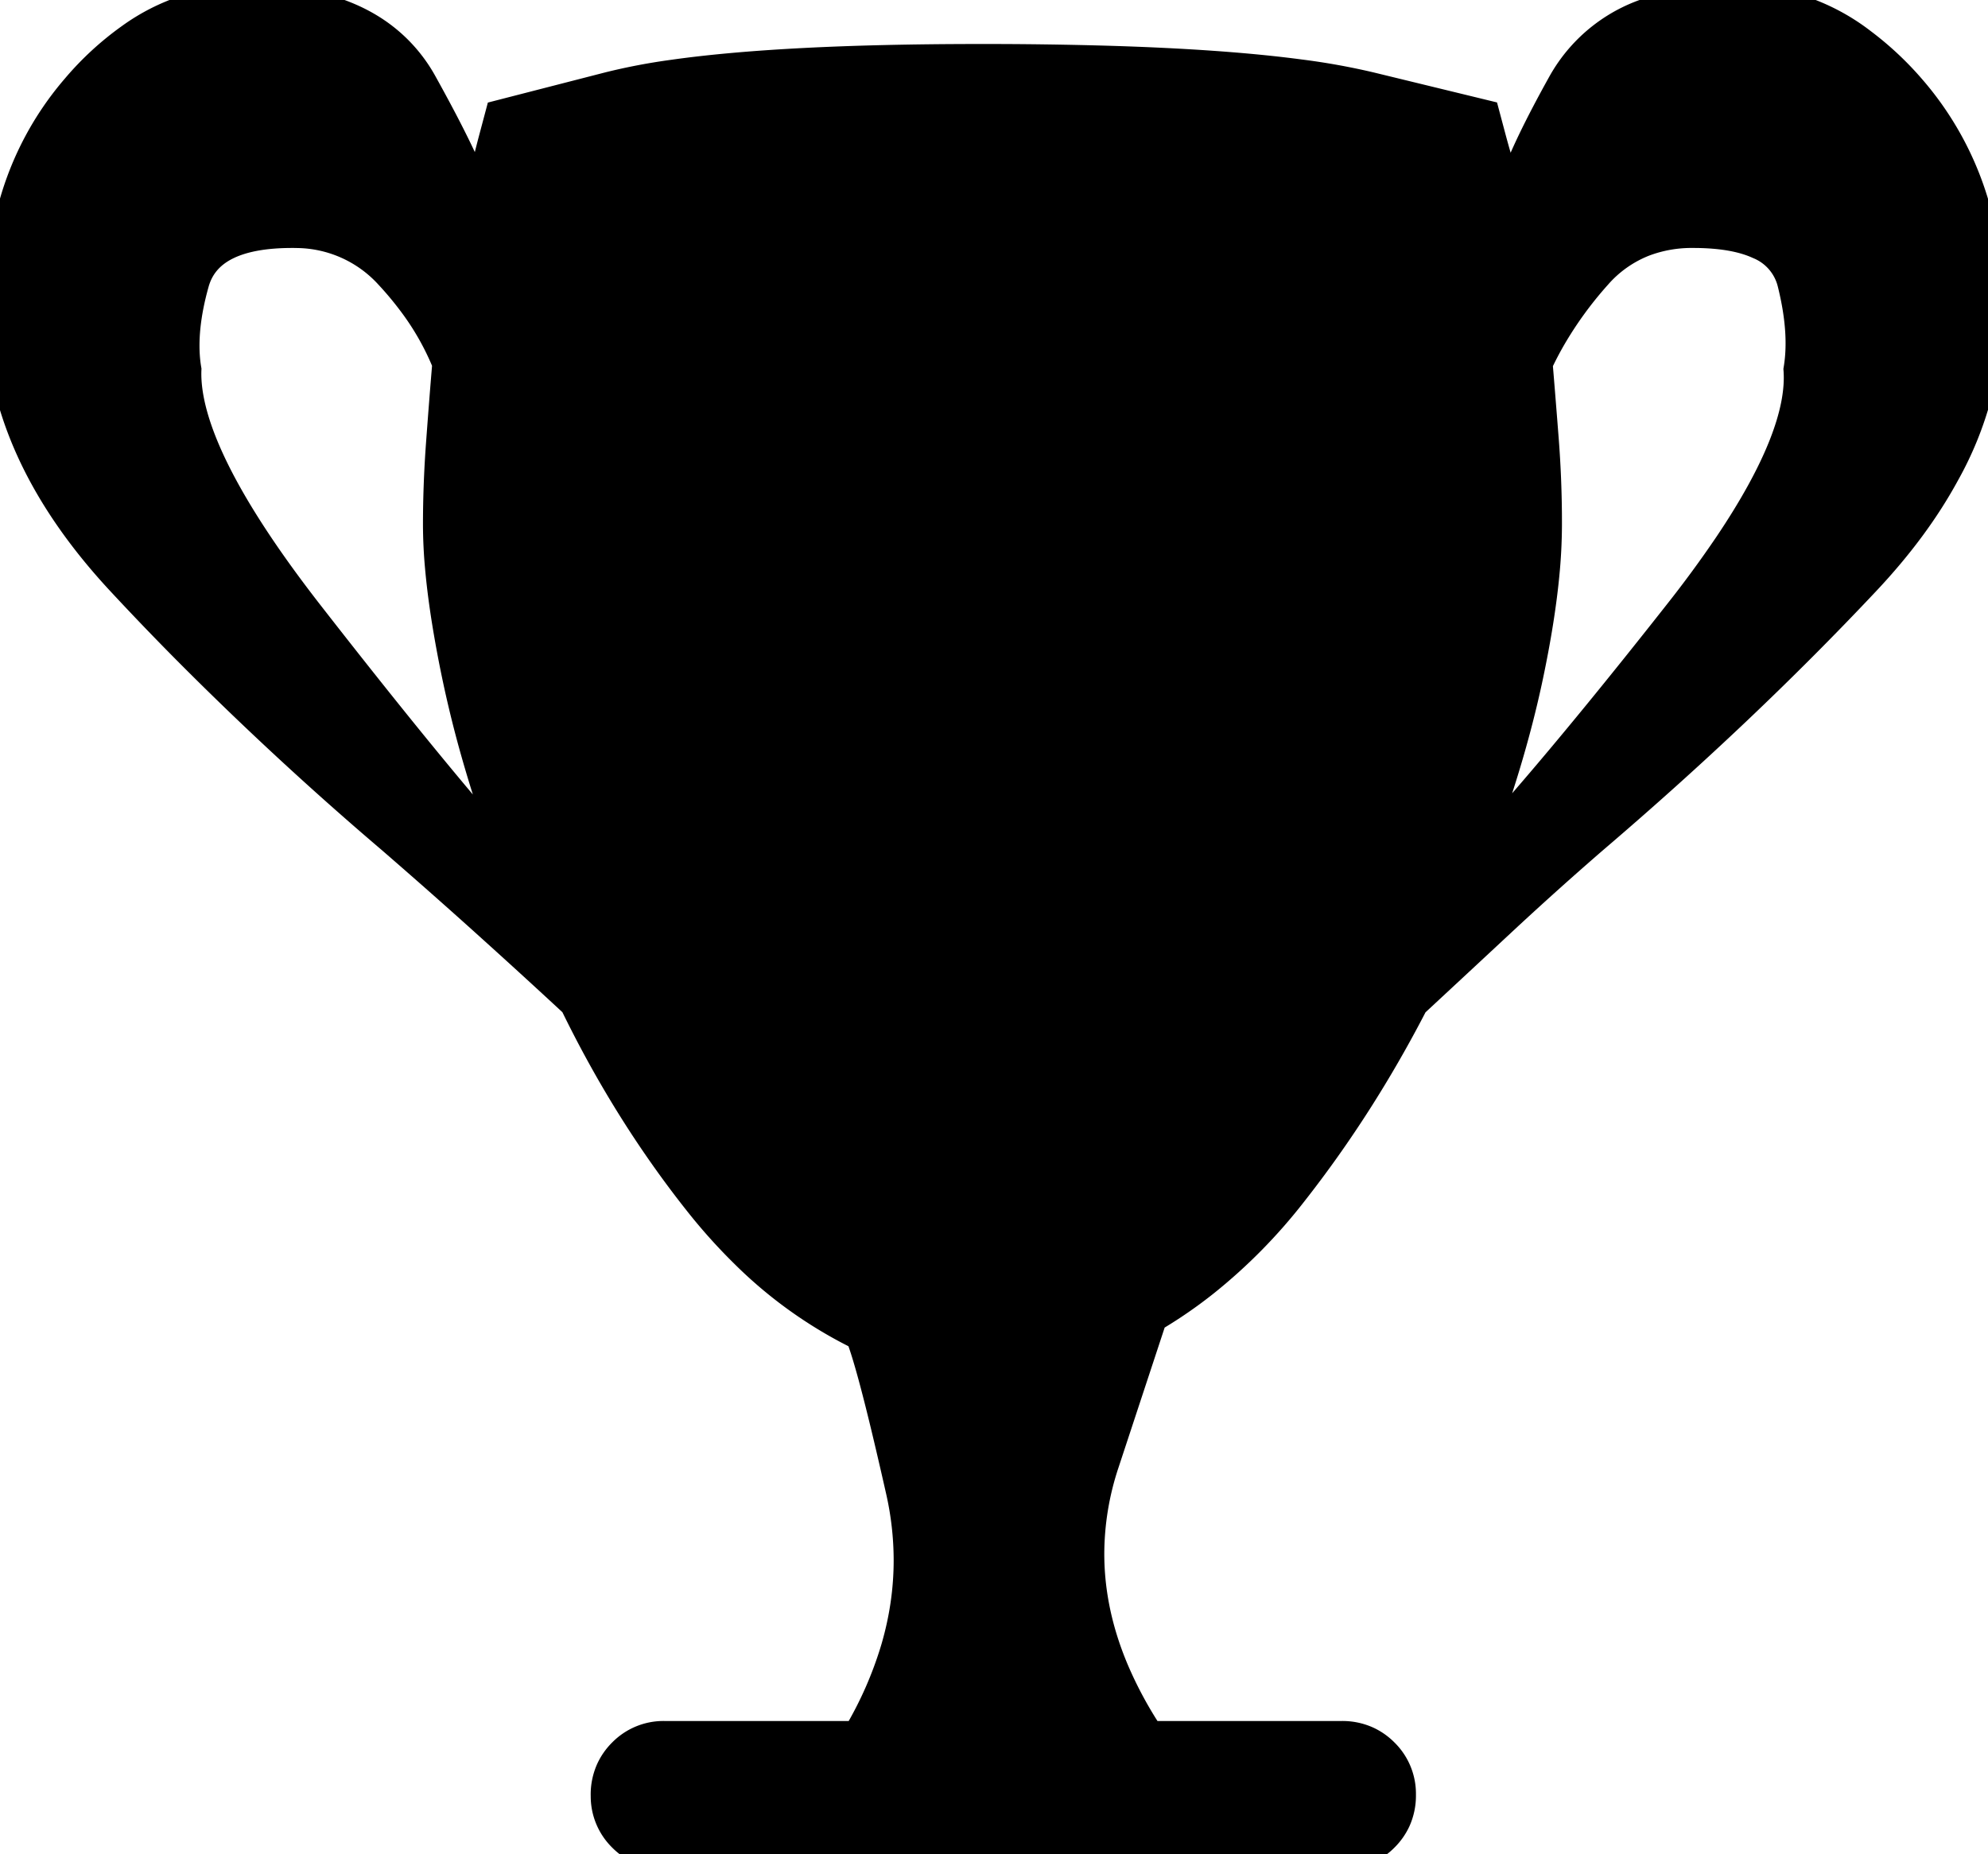 <svg width="62.5" height="58.301" viewBox="0 0 62.5 58.301" xmlns="http://www.w3.org/2000/svg"><g id="svgGroup" stroke-linecap="round" fill-rule="evenodd" font-size="9pt" stroke="#000" stroke-width="0.25mm" fill="#000" style="stroke:#000;stroke-width:0.25mm;fill:#000"><path d="M 35.743 41.7 L 36.133 41.7 L 34.717 45.996 A 9.106 9.106 0 0 0 34.245 48.861 Q 34.245 50.696 35.02 52.531 A 12.789 12.789 0 0 0 36.133 54.59 L 42.188 54.59 A 1.872 1.872 0 0 1 42.964 54.749 A 1.819 1.819 0 0 1 43.506 55.127 A 1.789 1.789 0 0 1 44.043 56.421 A 2.255 2.255 0 0 1 44.043 56.446 A 1.872 1.872 0 0 1 43.885 57.222 A 1.819 1.819 0 0 1 43.506 57.764 A 1.789 1.789 0 0 1 42.212 58.301 A 2.255 2.255 0 0 1 42.188 58.301 L 20.899 58.301 A 1.872 1.872 0 0 1 20.122 58.143 A 1.819 1.819 0 0 1 19.58 57.764 A 1.789 1.789 0 0 1 19.044 56.47 A 2.255 2.255 0 0 1 19.043 56.446 A 1.872 1.872 0 0 1 19.202 55.669 A 1.819 1.819 0 0 1 19.58 55.127 A 1.789 1.789 0 0 1 20.874 54.59 A 2.255 2.255 0 0 1 20.899 54.59 L 26.954 54.59 A 12.095 12.095 0 0 0 28.164 51.84 Q 28.568 50.459 28.568 49.065 A 9.948 9.948 0 0 0 28.321 46.875 A 154.748 154.748 0 0 0 28.008 45.514 Q 27.369 42.786 27.051 41.993 A 13.676 13.676 0 0 1 23.434 39.42 A 17.319 17.319 0 0 1 21.973 37.793 Q 19.727 34.961 18.067 31.543 A 246.326 246.326 0 0 0 15.281 28.997 A 275.773 275.773 0 0 0 15.235 28.955 A 208.773 208.773 0 0 0 12.305 26.368 A 105.806 105.806 0 0 1 5.894 20.434 A 91.572 91.572 0 0 1 3.809 18.262 Q 0 14.161 0 9.766 A 12.157 12.157 0 0 1 0.426 6.475 A 9.539 9.539 0 0 1 2.393 2.784 A 9.367 9.367 0 0 1 4.113 1.199 A 6.328 6.328 0 0 1 7.813 0 A 9.409 9.409 0 0 1 9.813 0.198 Q 10.996 0.455 11.855 1.05 A 4.642 4.642 0 0 1 13.282 2.637 A 54.117 54.117 0 0 1 13.904 3.787 Q 14.688 5.284 14.964 6.101 A 4.425 4.425 0 0 1 15.039 6.348 A 112.715 112.715 0 0 1 15.18 5.747 Q 15.318 5.161 15.431 4.719 A 33.205 33.205 0 0 1 15.528 4.346 L 15.723 3.614 L 19.141 2.735 A 18.829 18.829 0 0 1 21.155 2.35 Q 24.596 1.861 30.724 1.856 A 155.784 155.784 0 0 1 30.86 1.856 A 133.956 133.956 0 0 1 34.845 1.911 Q 38.462 2.019 40.873 2.34 A 21.309 21.309 0 0 1 43.067 2.735 L 46.68 3.614 L 46.875 4.346 Q 47.025 4.907 47.289 5.782 A 105.154 105.154 0 0 0 47.461 6.348 A 4.23 4.23 0 0 1 47.63 5.736 Q 48.011 4.635 49.122 2.637 A 4.819 4.819 0 0 1 52.125 0.315 Q 53.003 0.059 54.082 0.011 A 11.434 11.434 0 0 1 54.59 0 A 6.48 6.48 0 0 1 58.517 1.346 A 9.848 9.848 0 0 1 60.059 2.784 A 9.749 9.749 0 0 1 62.4 8.118 A 13.094 13.094 0 0 1 62.5 9.766 A 10.609 10.609 0 0 1 61.141 14.881 Q 60.21 16.596 58.643 18.262 Q 54.786 22.364 50.098 26.368 Q 48.633 27.637 47.217 28.955 A 2877.322 2877.322 0 0 1 44.434 31.543 Q 42.774 34.766 40.625 37.5 A 16.797 16.797 0 0 1 37.877 40.292 A 14.219 14.219 0 0 1 35.743 41.7 Z M 13.77 16.504 Q 13.77 15.235 13.868 13.916 A 296.906 296.906 0 0 1 13.965 12.635 A 249.124 249.124 0 0 1 14.063 11.426 A 8.516 8.516 0 0 0 12.957 9.481 A 10.529 10.529 0 0 0 12.256 8.643 A 3.989 3.989 0 0 0 9.353 7.327 A 5.101 5.101 0 0 0 9.18 7.325 Q 6.543 7.325 6.104 8.887 Q 5.69 10.359 5.839 11.485 A 4.175 4.175 0 0 0 5.86 11.621 A 3.472 3.472 0 0 0 5.857 11.75 Q 5.857 14.381 9.717 19.336 Q 13.672 24.414 16.114 27.149 A 43.957 43.957 0 0 1 14.929 23.541 A 35.444 35.444 0 0 1 14.356 21.192 A 36.496 36.496 0 0 1 14.022 19.36 Q 13.896 18.541 13.833 17.827 A 15.099 15.099 0 0 1 13.77 16.504 Z M 46.289 27.051 A 72.707 72.707 0 0 0 48.015 25.118 Q 50.064 22.745 52.784 19.287 A 36.039 36.039 0 0 0 54.343 17.16 Q 56.695 13.669 56.543 11.621 Q 56.735 10.474 56.364 8.952 A 10.833 10.833 0 0 0 56.348 8.887 A 1.769 1.769 0 0 0 55.297 7.679 Q 54.575 7.347 53.386 7.326 A 9.203 9.203 0 0 0 53.223 7.325 A 4.244 4.244 0 0 0 51.688 7.593 A 3.81 3.81 0 0 0 50.196 8.643 A 11.968 11.968 0 0 0 48.763 10.614 A 10.596 10.596 0 0 0 48.34 11.426 A 373.687 373.687 0 0 1 48.487 13.239 A 420.606 420.606 0 0 1 48.536 13.868 A 33.912 33.912 0 0 1 48.632 16.143 A 37.735 37.735 0 0 1 48.633 16.504 A 16.441 16.441 0 0 1 48.551 18.086 Q 48.413 19.501 48.047 21.241 Q 47.461 24.024 46.289 27.051 Z" vector-effect="non-scaling-stroke"/></g></svg>